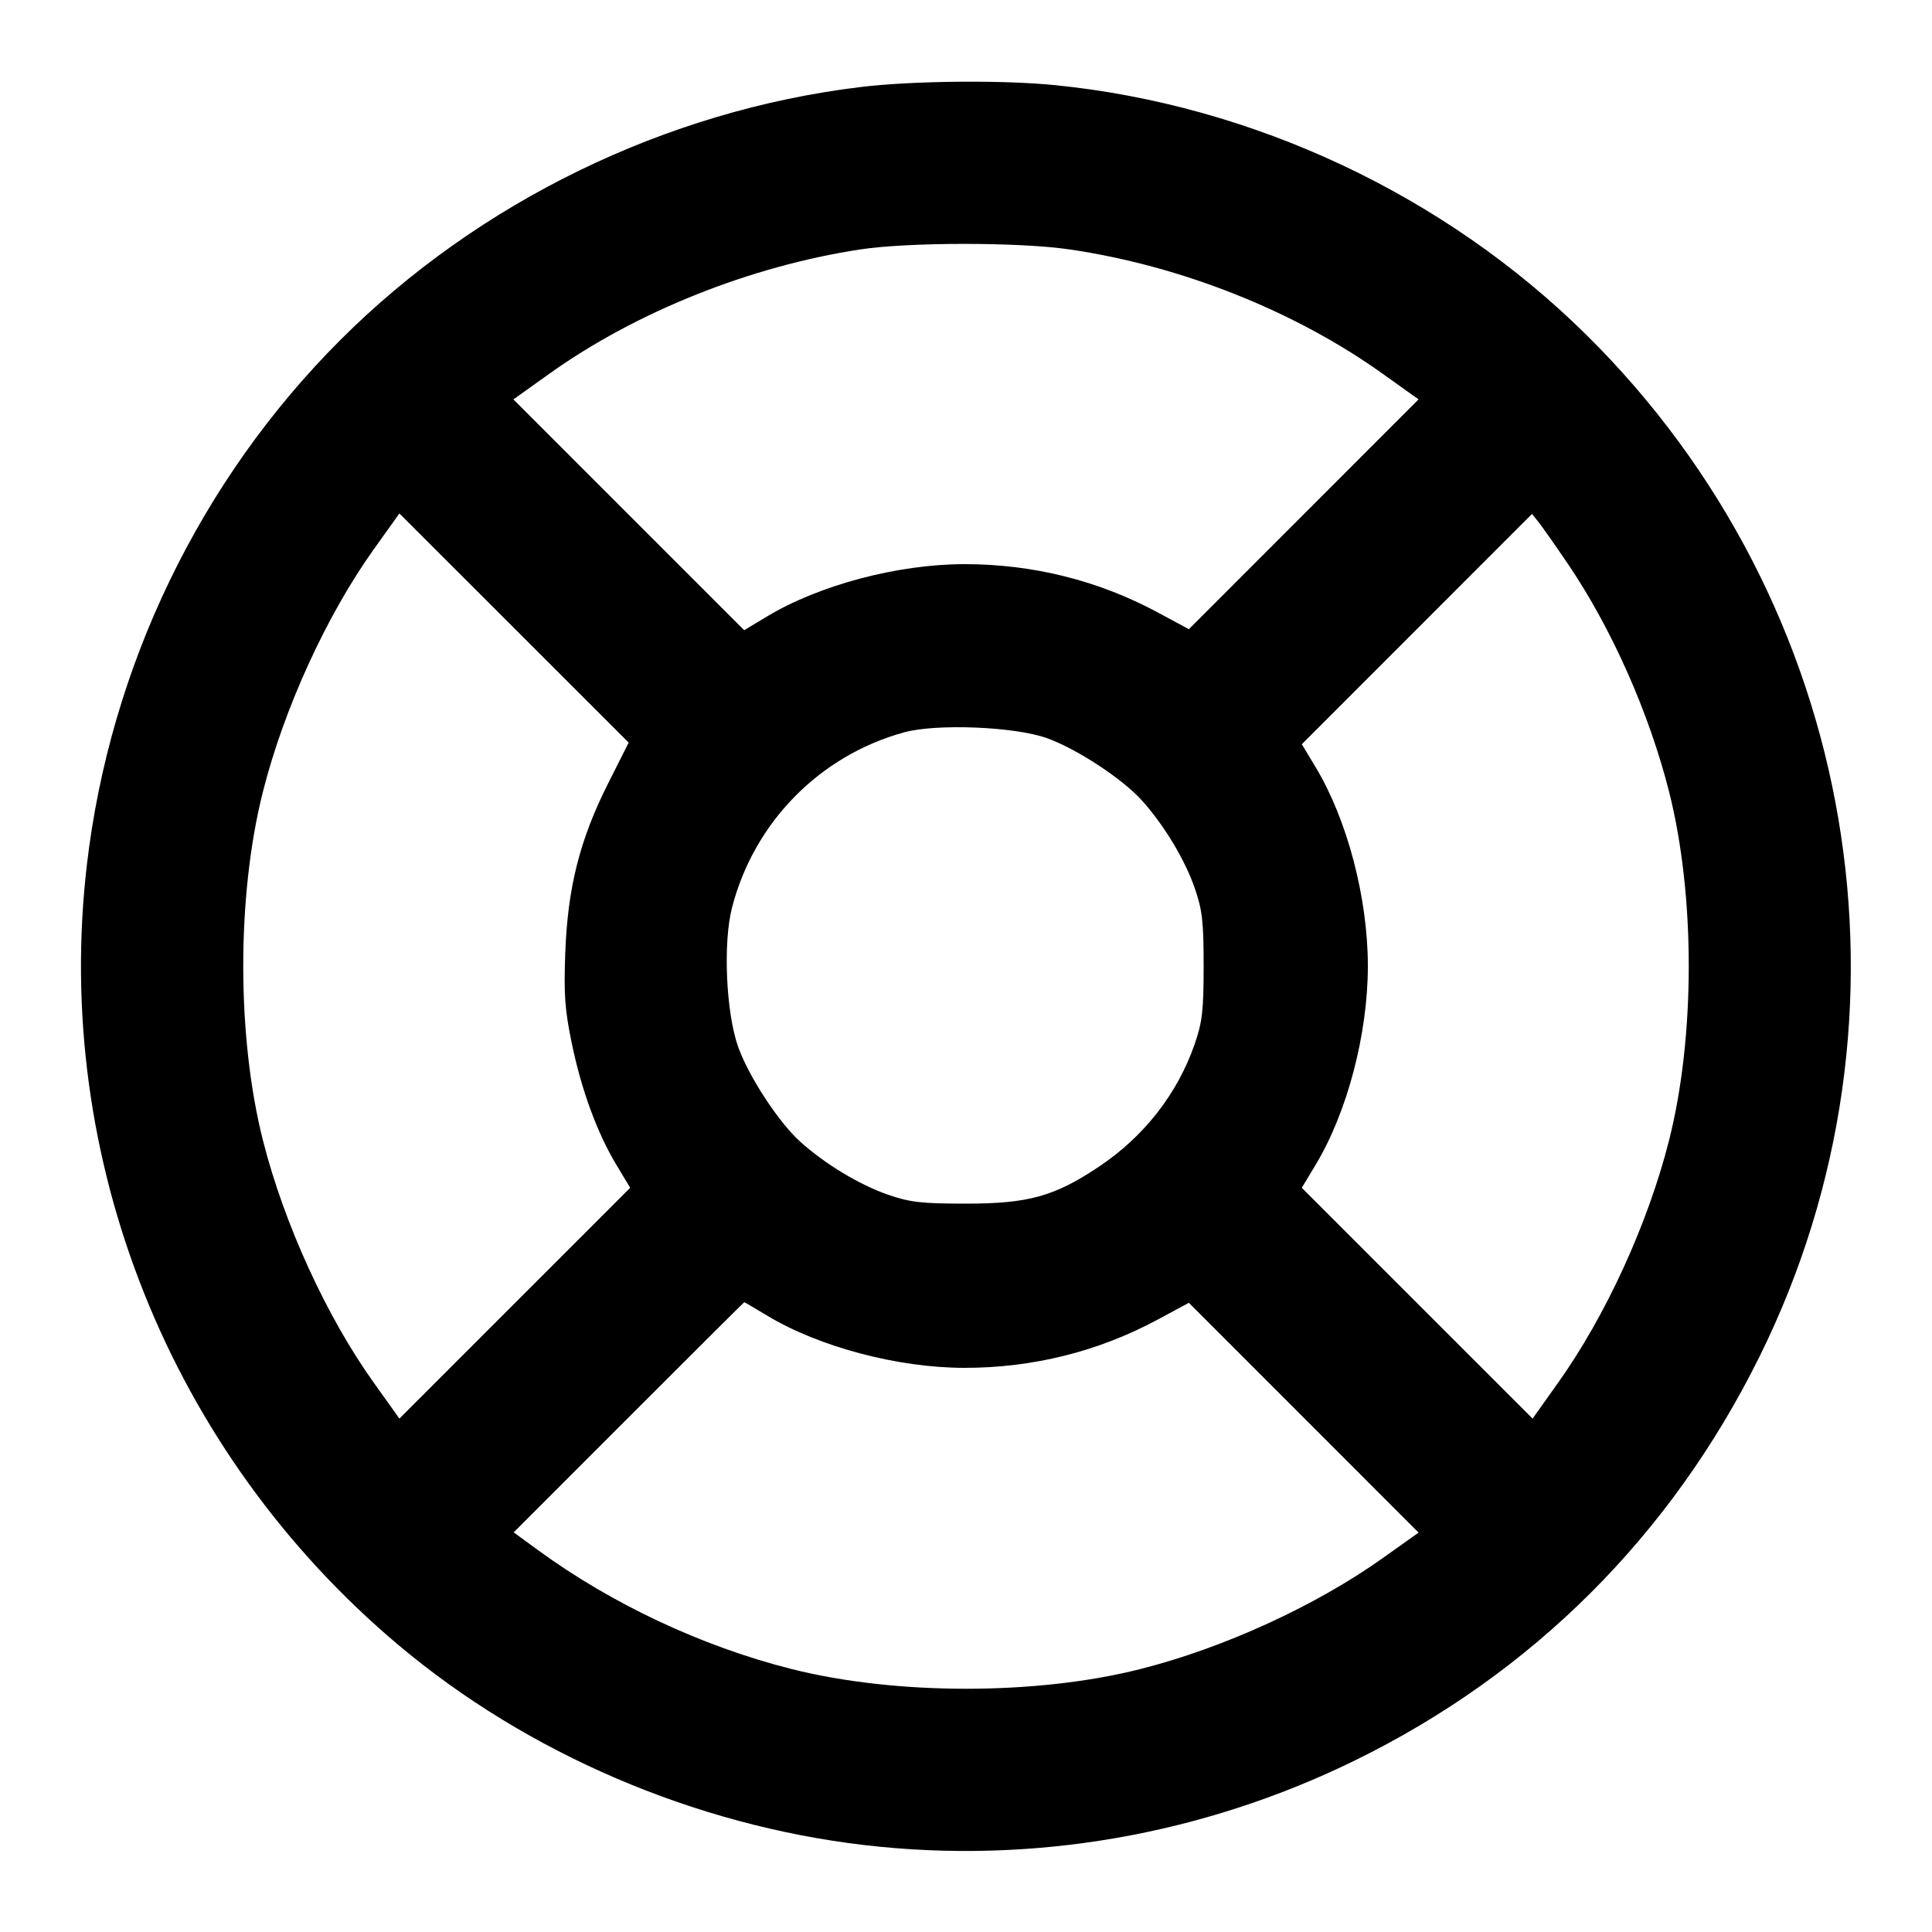 <svg version="1.1" width="500" height="500" xmlns="http://www.w3.org/2000/svg"><path d="M222.708 22.523 C 172.350 28.616,123.870 52.199,88.034 88.034 C 51.776 124.293,28.480 172.543,22.484 223.799 C 13.581 299.911,43.952 375.949,103.151 425.758 C 136.468 453.790,179.732 472.361,223.706 477.505 C 267.048 482.575,311.133 474.966,350.677 455.589 C 396.674 433.051,432.453 397.334,455.355 351.095 C 499.078 262.821,481.000 156.226,410.500 86.612 C 373.898 50.469,324.431 27.216,273.144 22.044 C 259.525 20.671,236.182 20.892,222.708 22.523 M276.872 64.561 C 305.687 68.792,335.056 80.458,357.813 96.711 L 367.125 103.362 337.401 133.099 L 307.677 162.836 299.588 158.480 C 284.296 150.244,267.329 146.004,249.657 146.001 C 232.411 145.999,212.032 151.394,198.496 159.545 L 192.599 163.095 162.735 133.231 L 132.870 103.366 142.185 96.713 C 164.554 80.736,194.071 68.924,222.500 64.572 C 235.131 62.638,263.739 62.632,276.872 64.561 M157.336 202.843 C 150.047 217.329,146.928 229.663,146.295 246.500 C 145.891 257.254,146.179 261.300,147.958 269.923 C 150.466 282.079,154.549 293.208,159.545 301.504 L 163.095 307.401 133.231 337.265 L 103.366 367.130 96.713 357.815 C 84.492 340.704,73.495 316.650,68.048 295.116 C 61.254 268.257,61.254 231.743,68.048 204.884 C 73.494 183.351,84.492 159.296,96.711 142.187 L 103.362 132.875 133.030 162.530 L 162.699 192.186 157.336 202.843 M405.814 146.000 C 417.095 162.643,426.796 184.497,431.952 204.884 C 438.746 231.743,438.746 268.257,431.952 295.116 C 426.506 316.647,415.617 340.443,403.260 357.815 L 396.634 367.130 366.769 337.265 L 336.905 307.401 340.455 301.504 C 348.678 287.850,354.000 267.611,354.000 250.000 C 354.000 232.390,348.678 212.150,340.457 198.498 L 336.908 192.605 366.699 162.801 L 396.490 132.998 398.271 135.249 C 399.251 136.487,402.645 141.325,405.814 146.000 M270.858 191.003 C 278.543 193.727,290.380 201.464,295.454 207.081 C 301.199 213.440,306.648 222.457,309.188 229.810 C 311.159 235.514,311.500 238.489,311.500 250.000 C 311.500 261.511,311.159 264.486,309.188 270.190 C 304.760 283.008,296.093 294.118,284.447 301.907 C 272.912 309.622,266.169 311.500,250.000 311.500 C 238.489 311.500,235.514 311.159,229.810 309.188 C 222.457 306.648,213.440 301.199,207.081 295.454 C 201.456 290.373,193.722 278.534,191.012 270.858 C 187.892 262.023,187.099 244.066,189.427 234.974 C 195.084 212.877,212.097 195.531,234.000 189.526 C 242.354 187.235,262.508 188.043,270.858 191.003 M198.575 340.503 C 212.031 348.606,232.452 354.001,249.657 353.999 C 267.329 353.996,284.296 349.756,299.588 341.520 L 307.677 337.164 337.401 366.901 L 367.125 396.638 357.813 403.262 C 340.443 415.617,316.646 426.506,295.116 431.952 C 268.175 438.766,231.746 438.748,204.699 431.905 C 181.684 426.082,158.278 415.093,139.221 401.161 L 132.941 396.571 162.714 366.786 C 179.090 350.403,192.548 337.000,192.623 337.000 C 192.697 337.000,195.375 338.576,198.575 340.503 " stroke="none" fill="black" fill-rule="evenodd"/></svg>